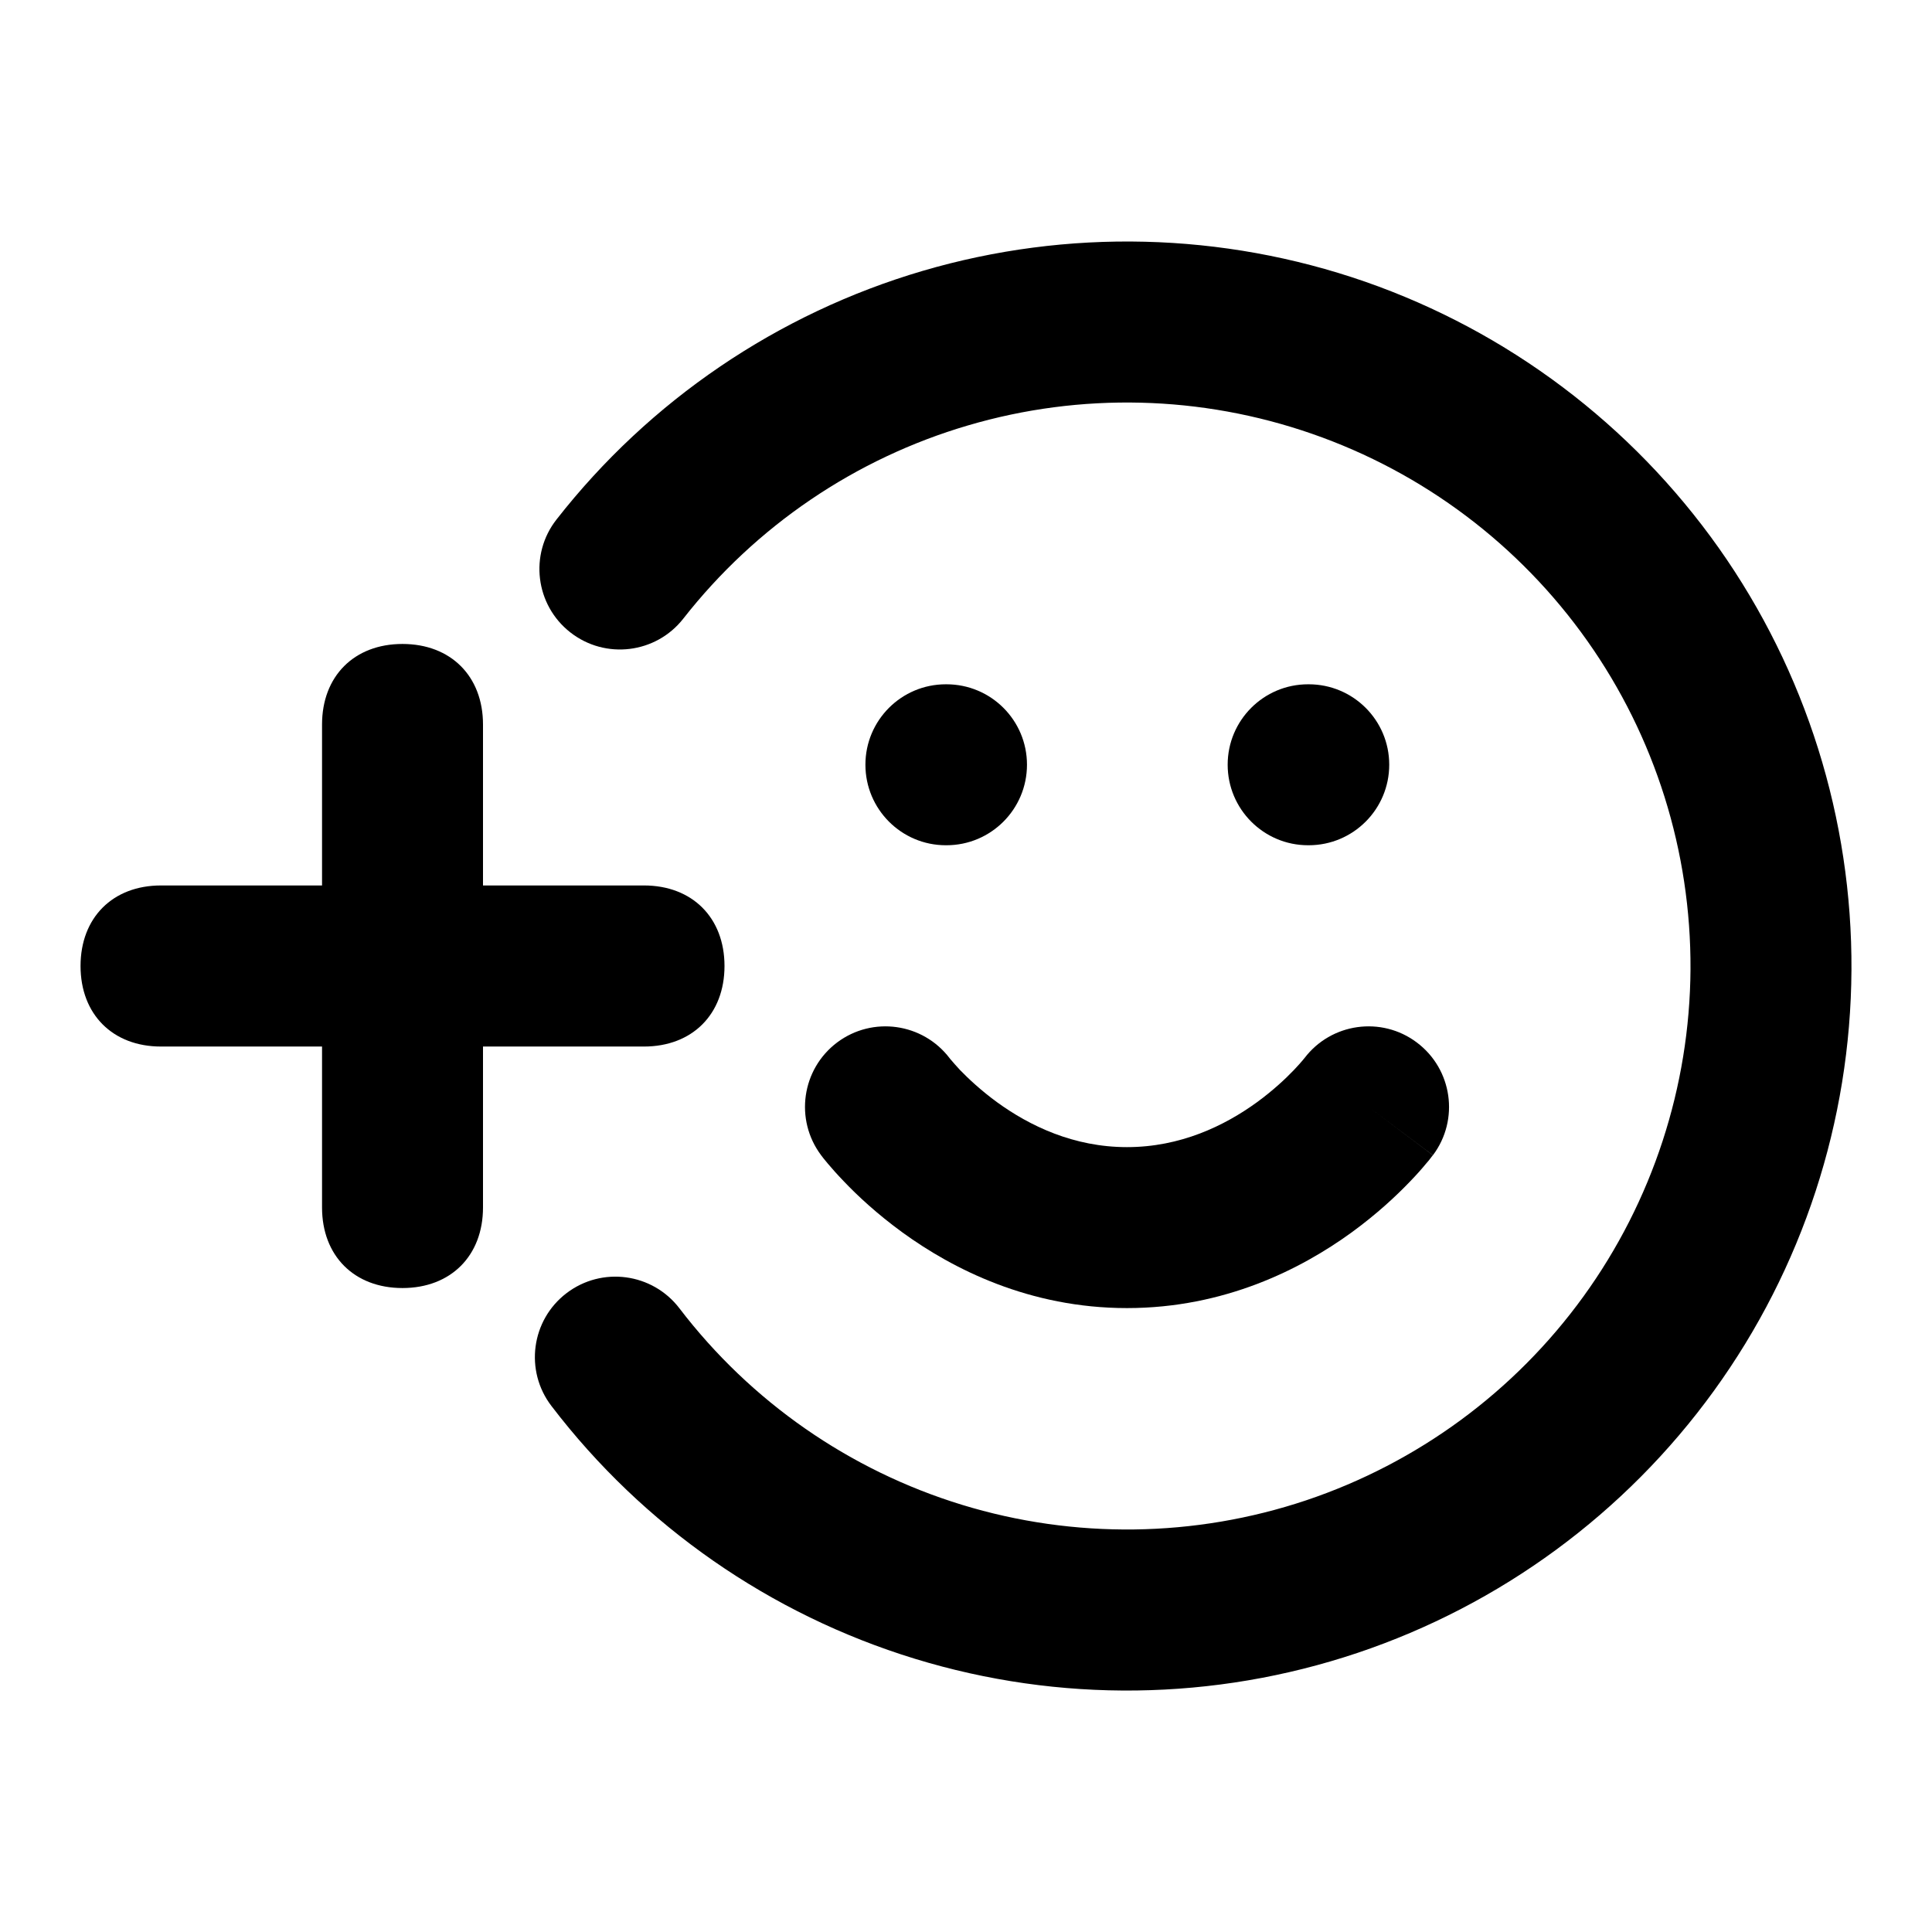 <svg
  xmlns="http://www.w3.org/2000/svg"
  width="24"
  height="24"
  viewBox="0 0 16 16"
  fill="currentColor"
  stroke="none"
  stroke-width="0.5"
  stroke-linecap="round"
  stroke-linejoin="round"
>
  <path d="M10.867 3.593C9.948 3.273 8.951 3.248 8.017 3.523C7.083 3.797 6.259 4.357 5.659 5.123C5.432 5.413 5.013 5.464 4.723 5.237C4.433 5.01 4.382 4.591 4.609 4.302C5.38 3.316 6.441 2.596 7.642 2.243C8.842 1.891 10.123 1.922 11.306 2.333C12.488 2.745 13.511 3.516 14.234 4.538C14.956 5.56 15.34 6.783 15.333 8.034C15.326 9.286 14.928 10.504 14.194 11.518C13.46 12.532 12.427 13.291 11.241 13.689C10.054 14.087 8.773 14.104 7.576 13.737C6.379 13.37 5.327 12.639 4.567 11.644C4.343 11.352 4.399 10.933 4.691 10.71C4.984 10.486 5.402 10.542 5.626 10.834C6.217 11.608 7.036 12.177 7.966 12.462C8.897 12.747 9.894 12.734 10.817 12.425C11.74 12.115 12.543 11.525 13.114 10.736C13.684 9.948 13.994 9 14 8.027C14.005 7.053 13.707 6.102 13.145 5.307C12.583 4.512 11.787 3.913 10.867 3.593Z"/>
  <path d="M5.333 7.333H4V6C4 5.6 3.733 5.333 3.333 5.333C2.933 5.333 2.667 5.6 2.667 6V7.333H1.333C0.933 7.333 0.667 7.6 0.667 8C0.667 8.4 0.933 8.667 1.333 8.667H2.667V10C2.667 10.4 2.933 10.667 3.333 10.667C3.733 10.667 4 10.4 4 10V8.667H5.333C5.733 8.667 6 8.4 6 8C6 7.6 5.733 7.333 5.333 7.333Z"/>
  <path d="M7.864 8.763C7.642 8.472 7.227 8.413 6.933 8.633C6.639 8.854 6.579 9.272 6.8 9.567L7.333 9.167C6.8 9.567 6.8 9.567 6.8 9.567L6.801 9.568L6.801 9.569L6.803 9.571L6.807 9.576L6.819 9.592C6.829 9.604 6.842 9.62 6.857 9.638C6.889 9.676 6.933 9.726 6.989 9.784C7.1 9.901 7.263 10.053 7.473 10.206C7.89 10.509 8.525 10.833 9.333 10.833C10.142 10.833 10.777 10.509 11.194 10.206C11.404 10.053 11.566 9.901 11.678 9.784C11.734 9.726 11.778 9.676 11.809 9.638C11.825 9.62 11.838 9.604 11.847 9.592L11.859 9.576L11.864 9.571L11.865 9.569L11.866 9.568C11.866 9.567 11.867 9.567 11.333 9.167L11.867 9.567C12.088 9.272 12.028 8.854 11.733 8.633C11.44 8.413 11.024 8.472 10.803 8.763C10.803 8.763 10.803 8.763 10.803 8.763C10.802 8.764 10.801 8.765 10.8 8.766L10.801 8.765L10.802 8.764C10.8 8.767 10.795 8.773 10.788 8.781C10.774 8.798 10.749 8.826 10.715 8.862C10.647 8.933 10.544 9.03 10.41 9.128C10.14 9.324 9.775 9.5 9.333 9.5C8.892 9.5 8.527 9.324 8.257 9.128C8.123 9.03 8.02 8.933 7.951 8.862C7.918 8.826 7.893 8.798 7.879 8.781C7.871 8.773 7.867 8.767 7.865 8.764C7.864 8.764 7.864 8.763 7.864 8.763Z"/>
  <path d="M7.167 6.333C7.167 5.965 7.465 5.667 7.833 5.667H7.838C8.207 5.667 8.505 5.965 8.505 6.333C8.505 6.701 8.207 7 7.838 7H7.833C7.465 7 7.167 6.701 7.167 6.333Z"/>
  <path d="M10.167 6.333C10.167 5.965 10.465 5.667 10.833 5.667H10.838C11.207 5.667 11.505 5.965 11.505 6.333C11.505 6.701 11.207 7 10.838 7H10.833C10.465 7 10.167 6.701 10.167 6.333Z"/>
</svg>